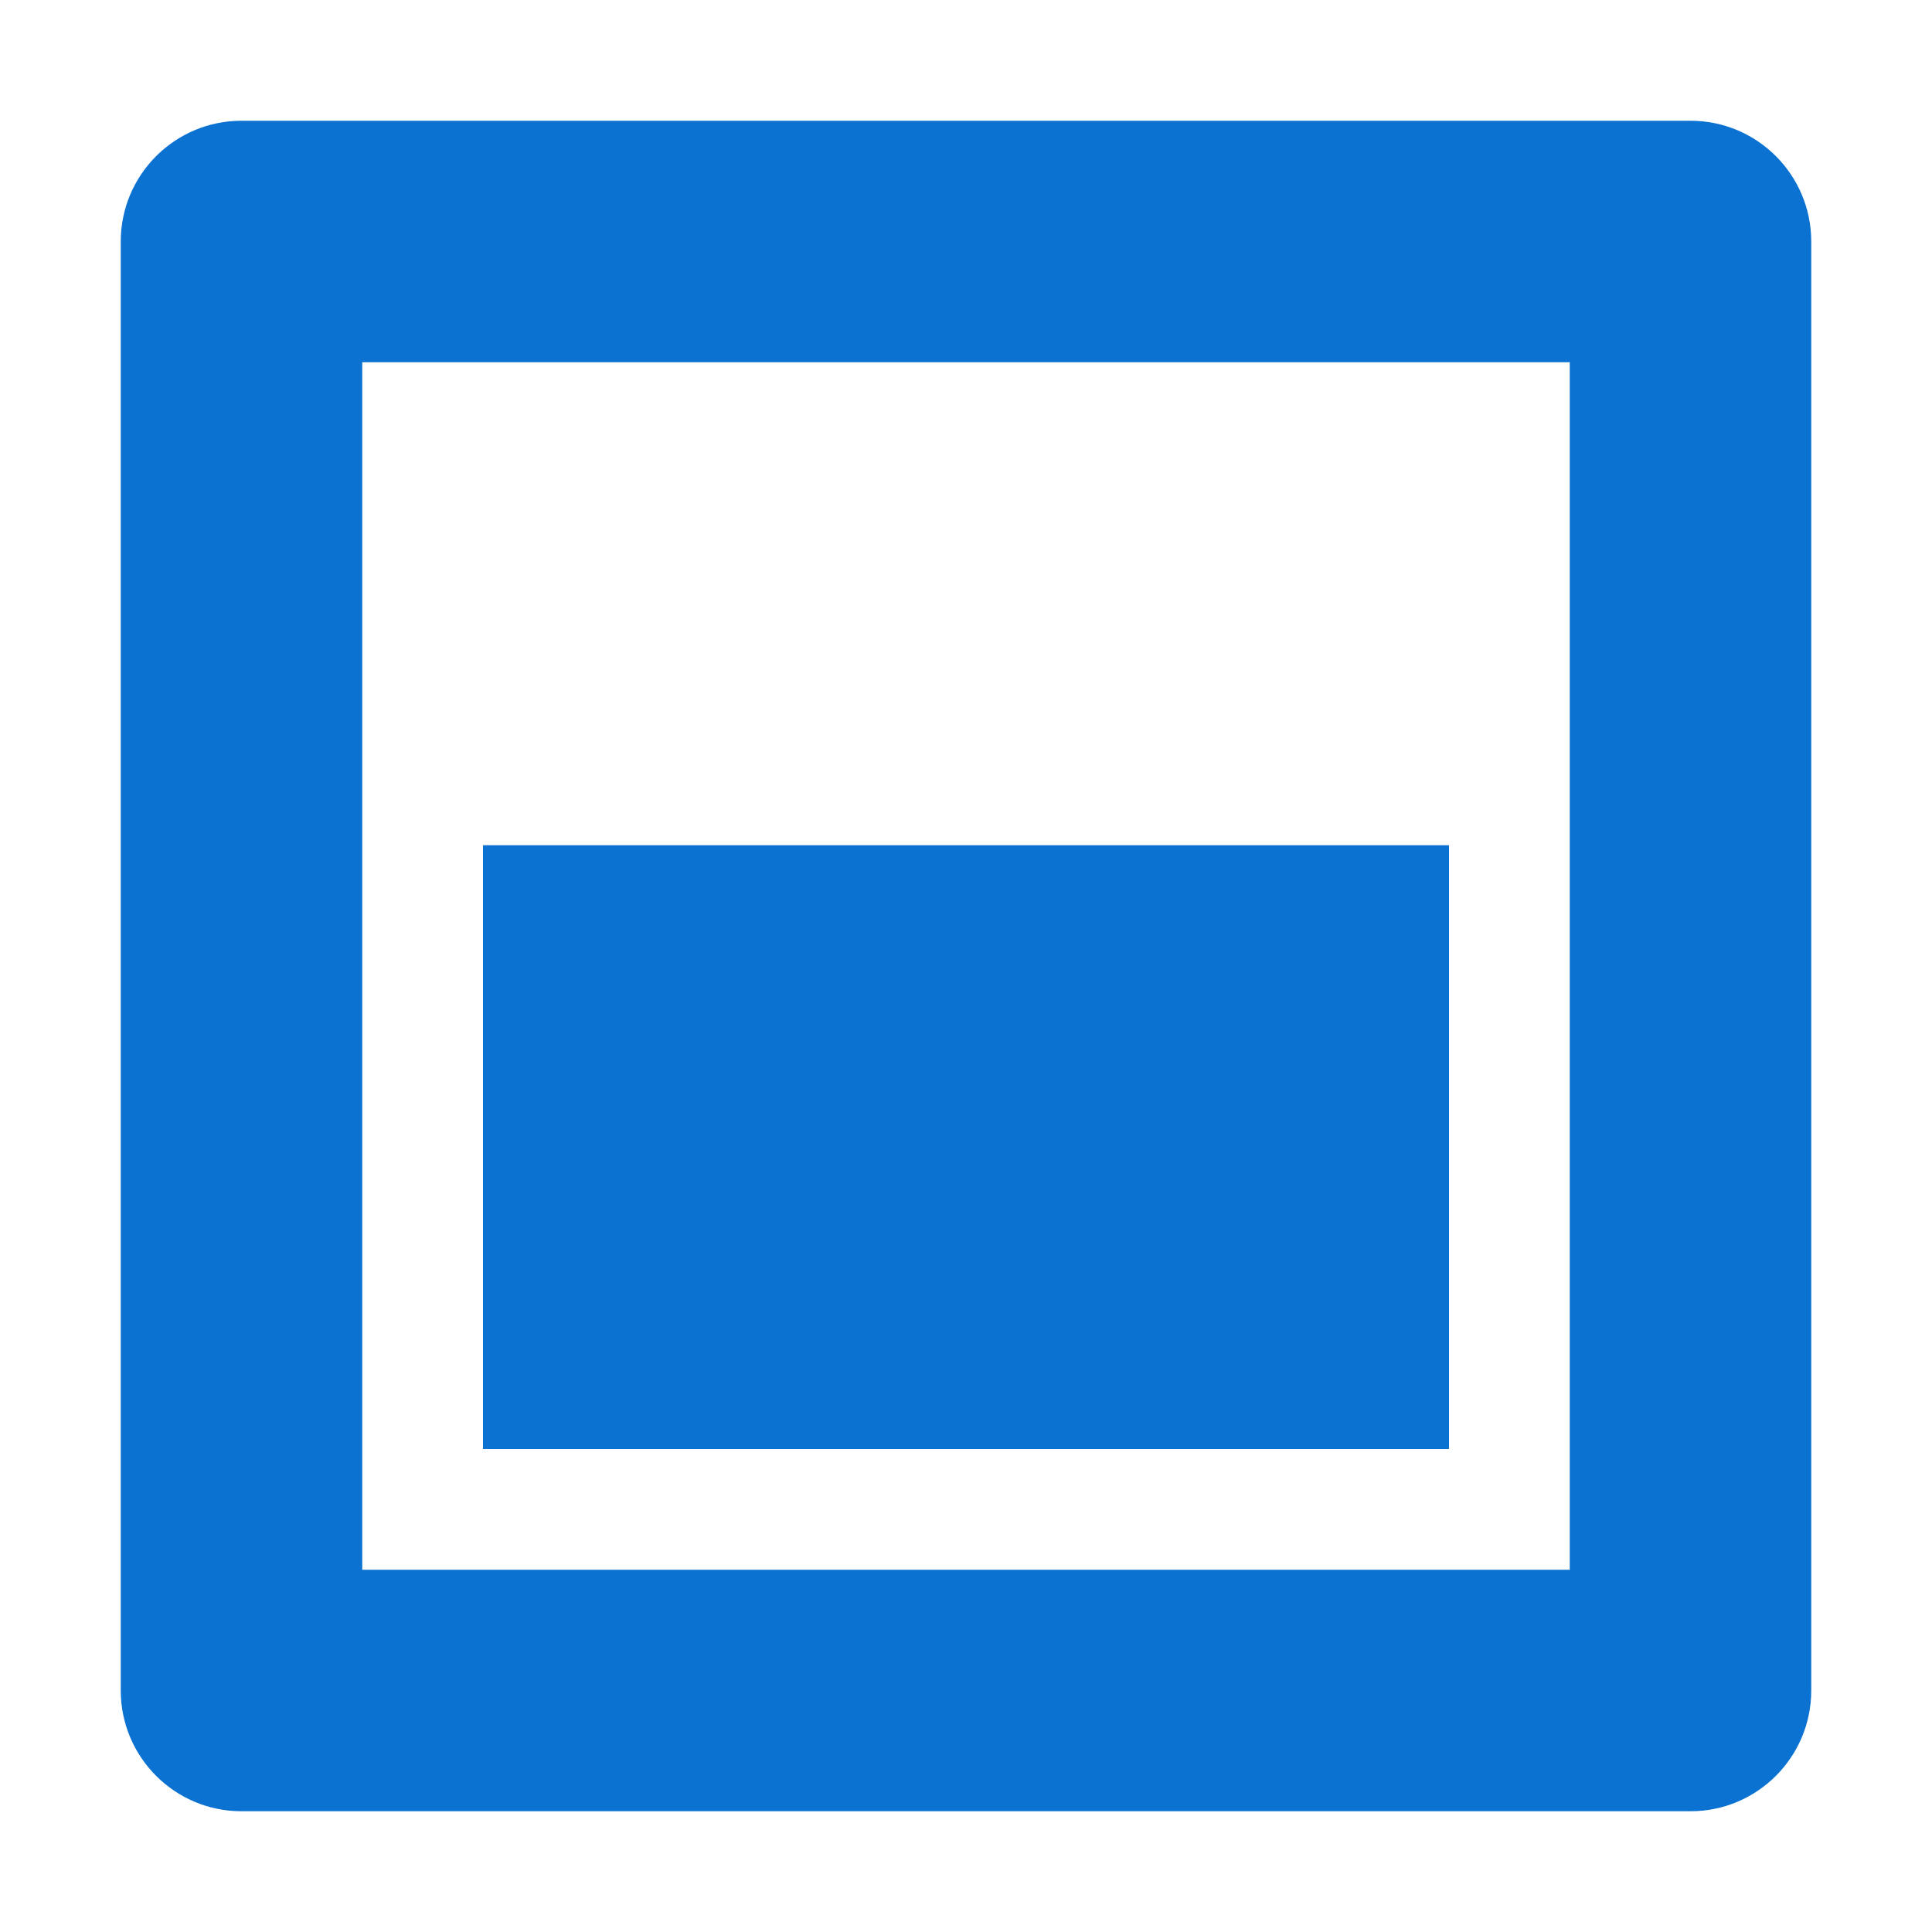 <svg width="20" height="20" viewBox="0 0 20 20" fill="none" xmlns="http://www.w3.org/2000/svg">
<path fill-rule="evenodd" clip-rule="evenodd" d="M2.5 1.25H17.5C18.19 1.25 18.75 1.81 18.75 2.5V17.5C18.75 18.19 18.19 18.75 17.5 18.75H2.5C1.81 18.75 1.25 18.19 1.25 17.5V2.5C1.25 1.81 1.81 1.25 2.5 1.25ZM3.75 3.75V16.25H16.25V3.75H3.75ZM15 8.75H5V15H15V8.75Z" fill="#0B72D2"/>
</svg>
